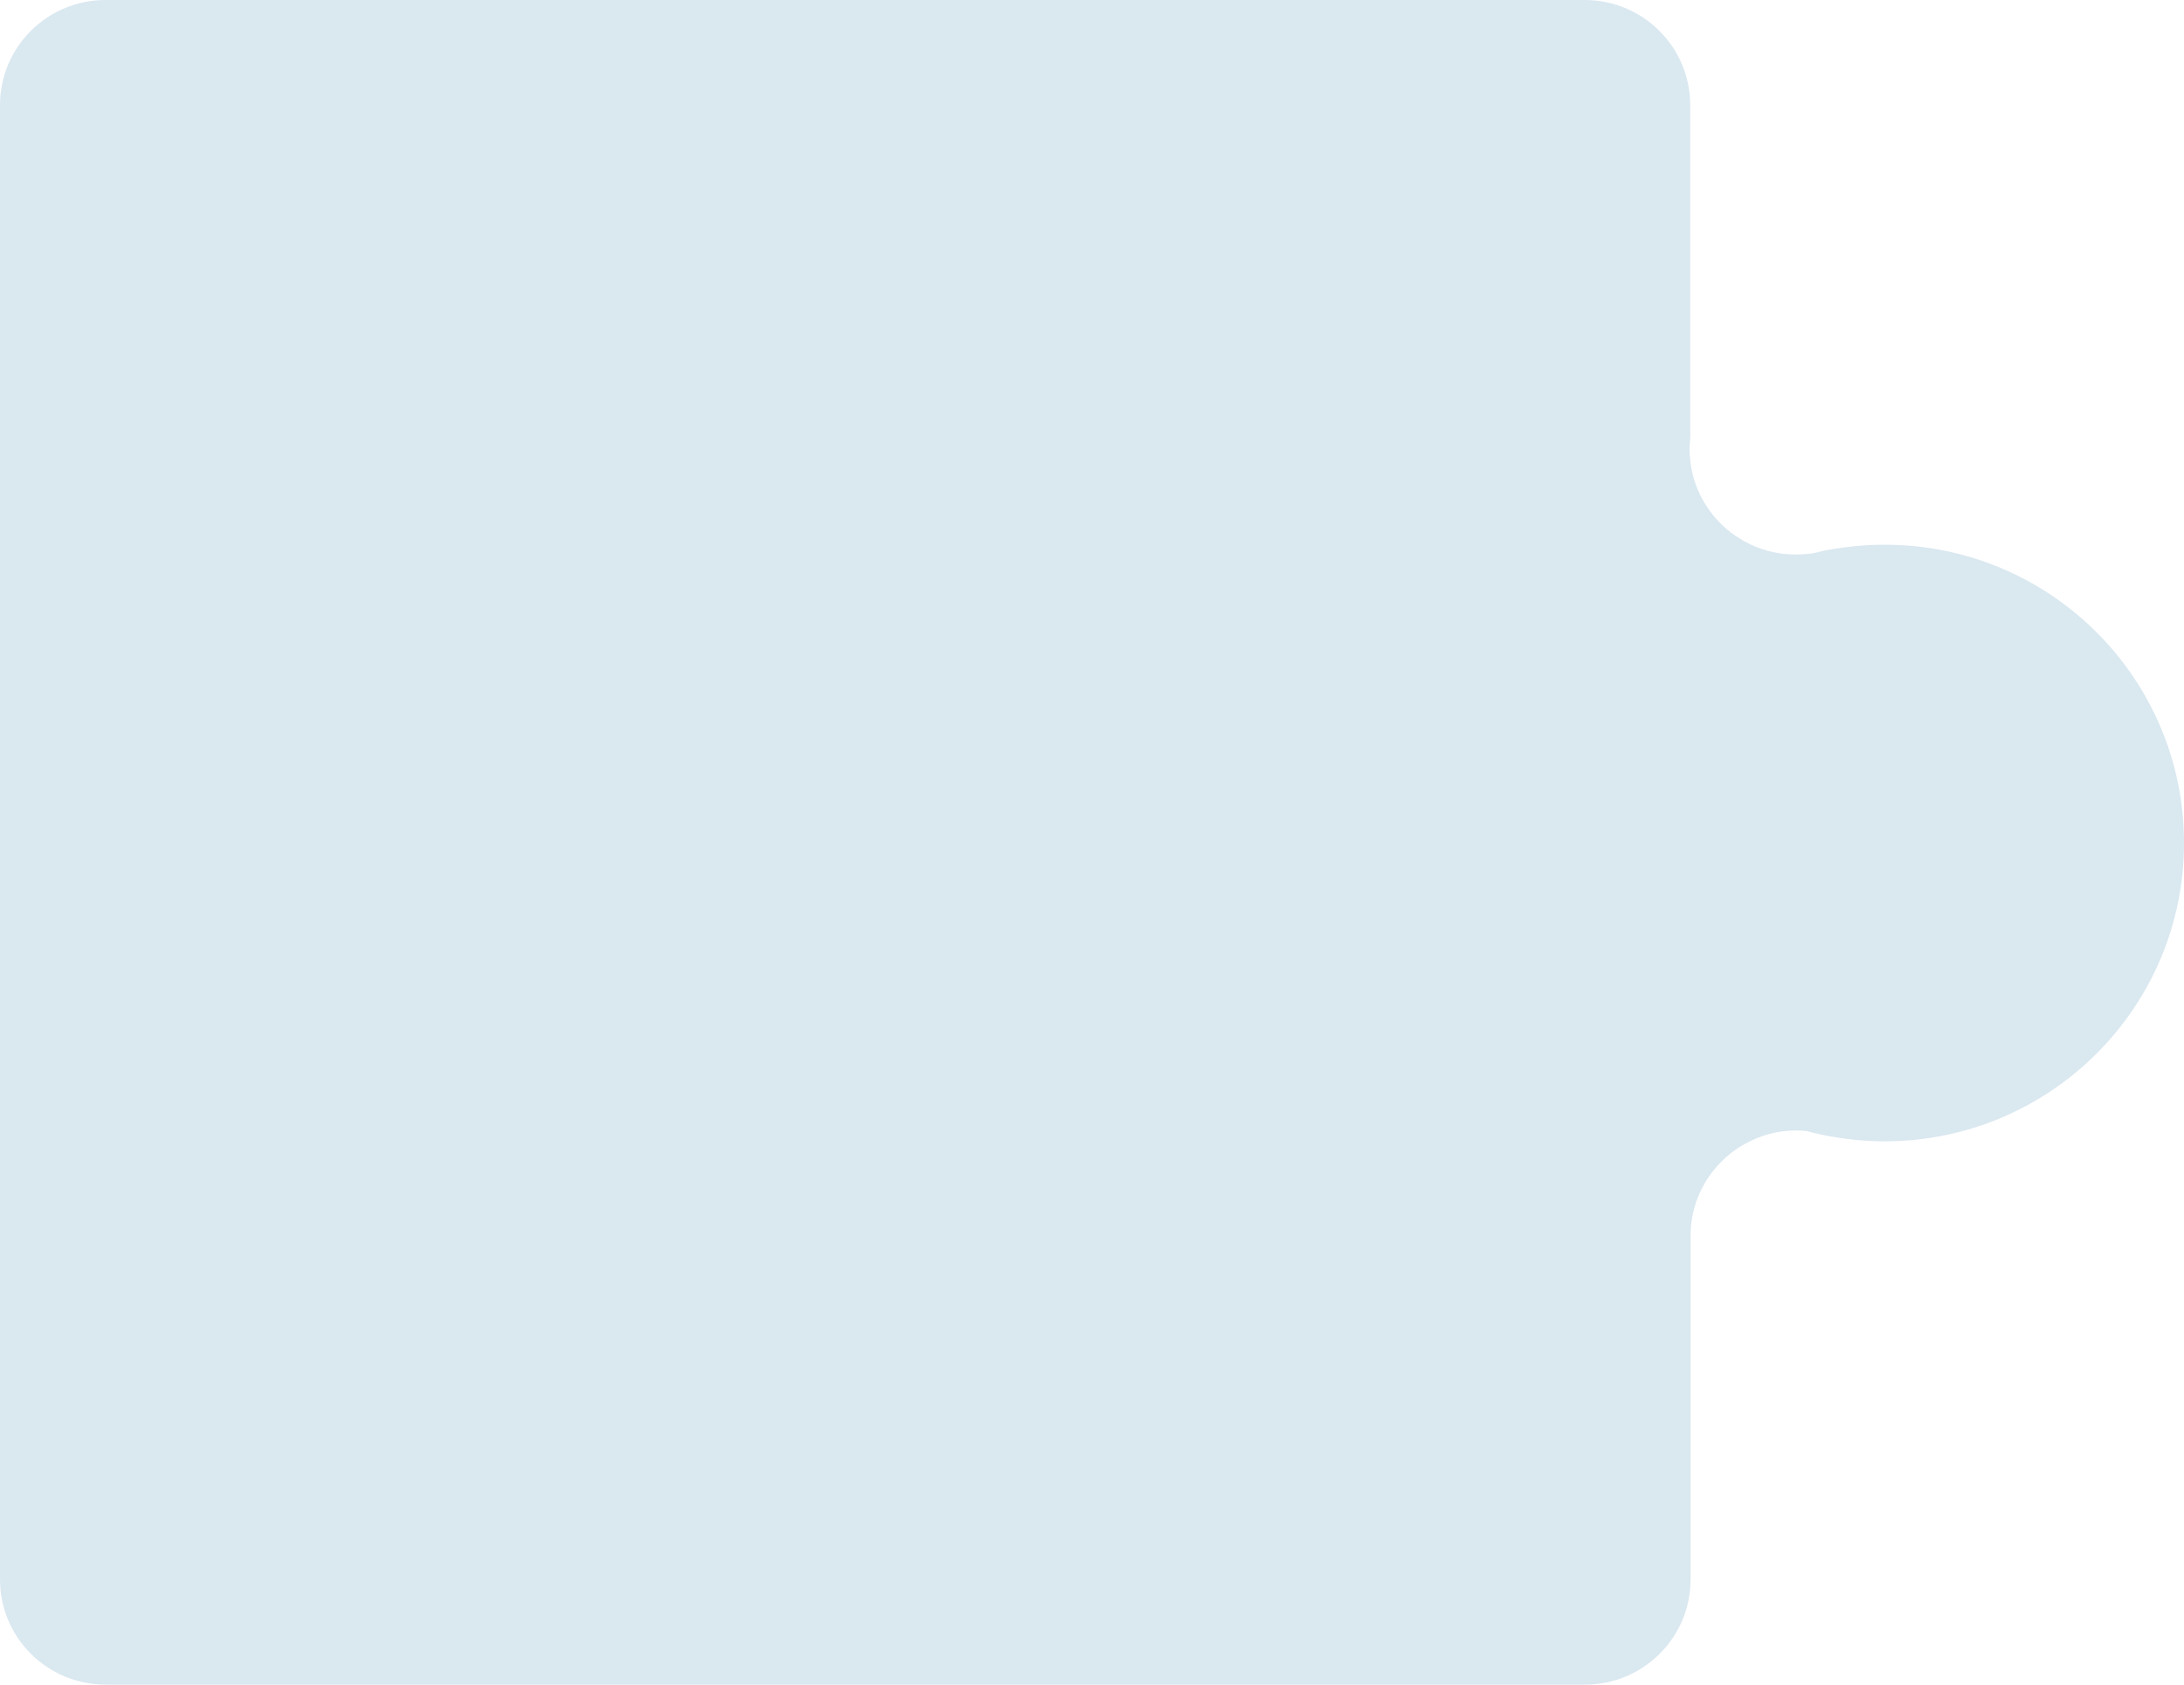 <svg width="315" height="243" viewBox="0 0 315 243" fill="none" xmlns="http://www.w3.org/2000/svg">
<path d="M184.804 243H228.592C237.025 243 243.832 236.216 243.832 227.812V178.251C243.832 173.745 245.813 169.695 248.962 166.911C249.775 166.202 250.639 165.544 251.604 165.037C253.839 163.772 256.379 163.063 259.071 163.063C259.579 163.063 260.138 163.114 260.646 163.164C261.763 163.468 262.881 163.721 264.049 163.924C266.589 164.379 269.18 164.632 271.821 164.632C295.646 164.632 315 145.344 315 121.601C315 97.808 295.646 78.57 271.821 78.57C268.926 78.57 266.081 78.874 263.338 79.38H263.287C262.627 79.582 262.017 79.734 261.306 79.836L263.186 79.431C262.525 79.532 261.916 79.684 261.306 79.836H261.255C260.493 79.937 259.732 79.987 258.97 79.987C256.277 79.987 253.737 79.279 251.553 78.064C250.689 77.558 249.826 77.001 249.064 76.343C246.168 73.862 244.187 70.369 243.781 66.369C243.73 65.863 243.679 65.306 243.679 64.8C243.679 64.294 243.73 63.737 243.781 63.231V15.188C243.781 6.784 236.974 -3.05176e-05 228.541 -3.05176e-05H15.239C6.807 -3.05176e-05 0 6.784 0 15.188V227.812C0 236.216 6.807 243 15.239 243H71.016H184.804Z" fill="#DAE8F0"/>
</svg>
